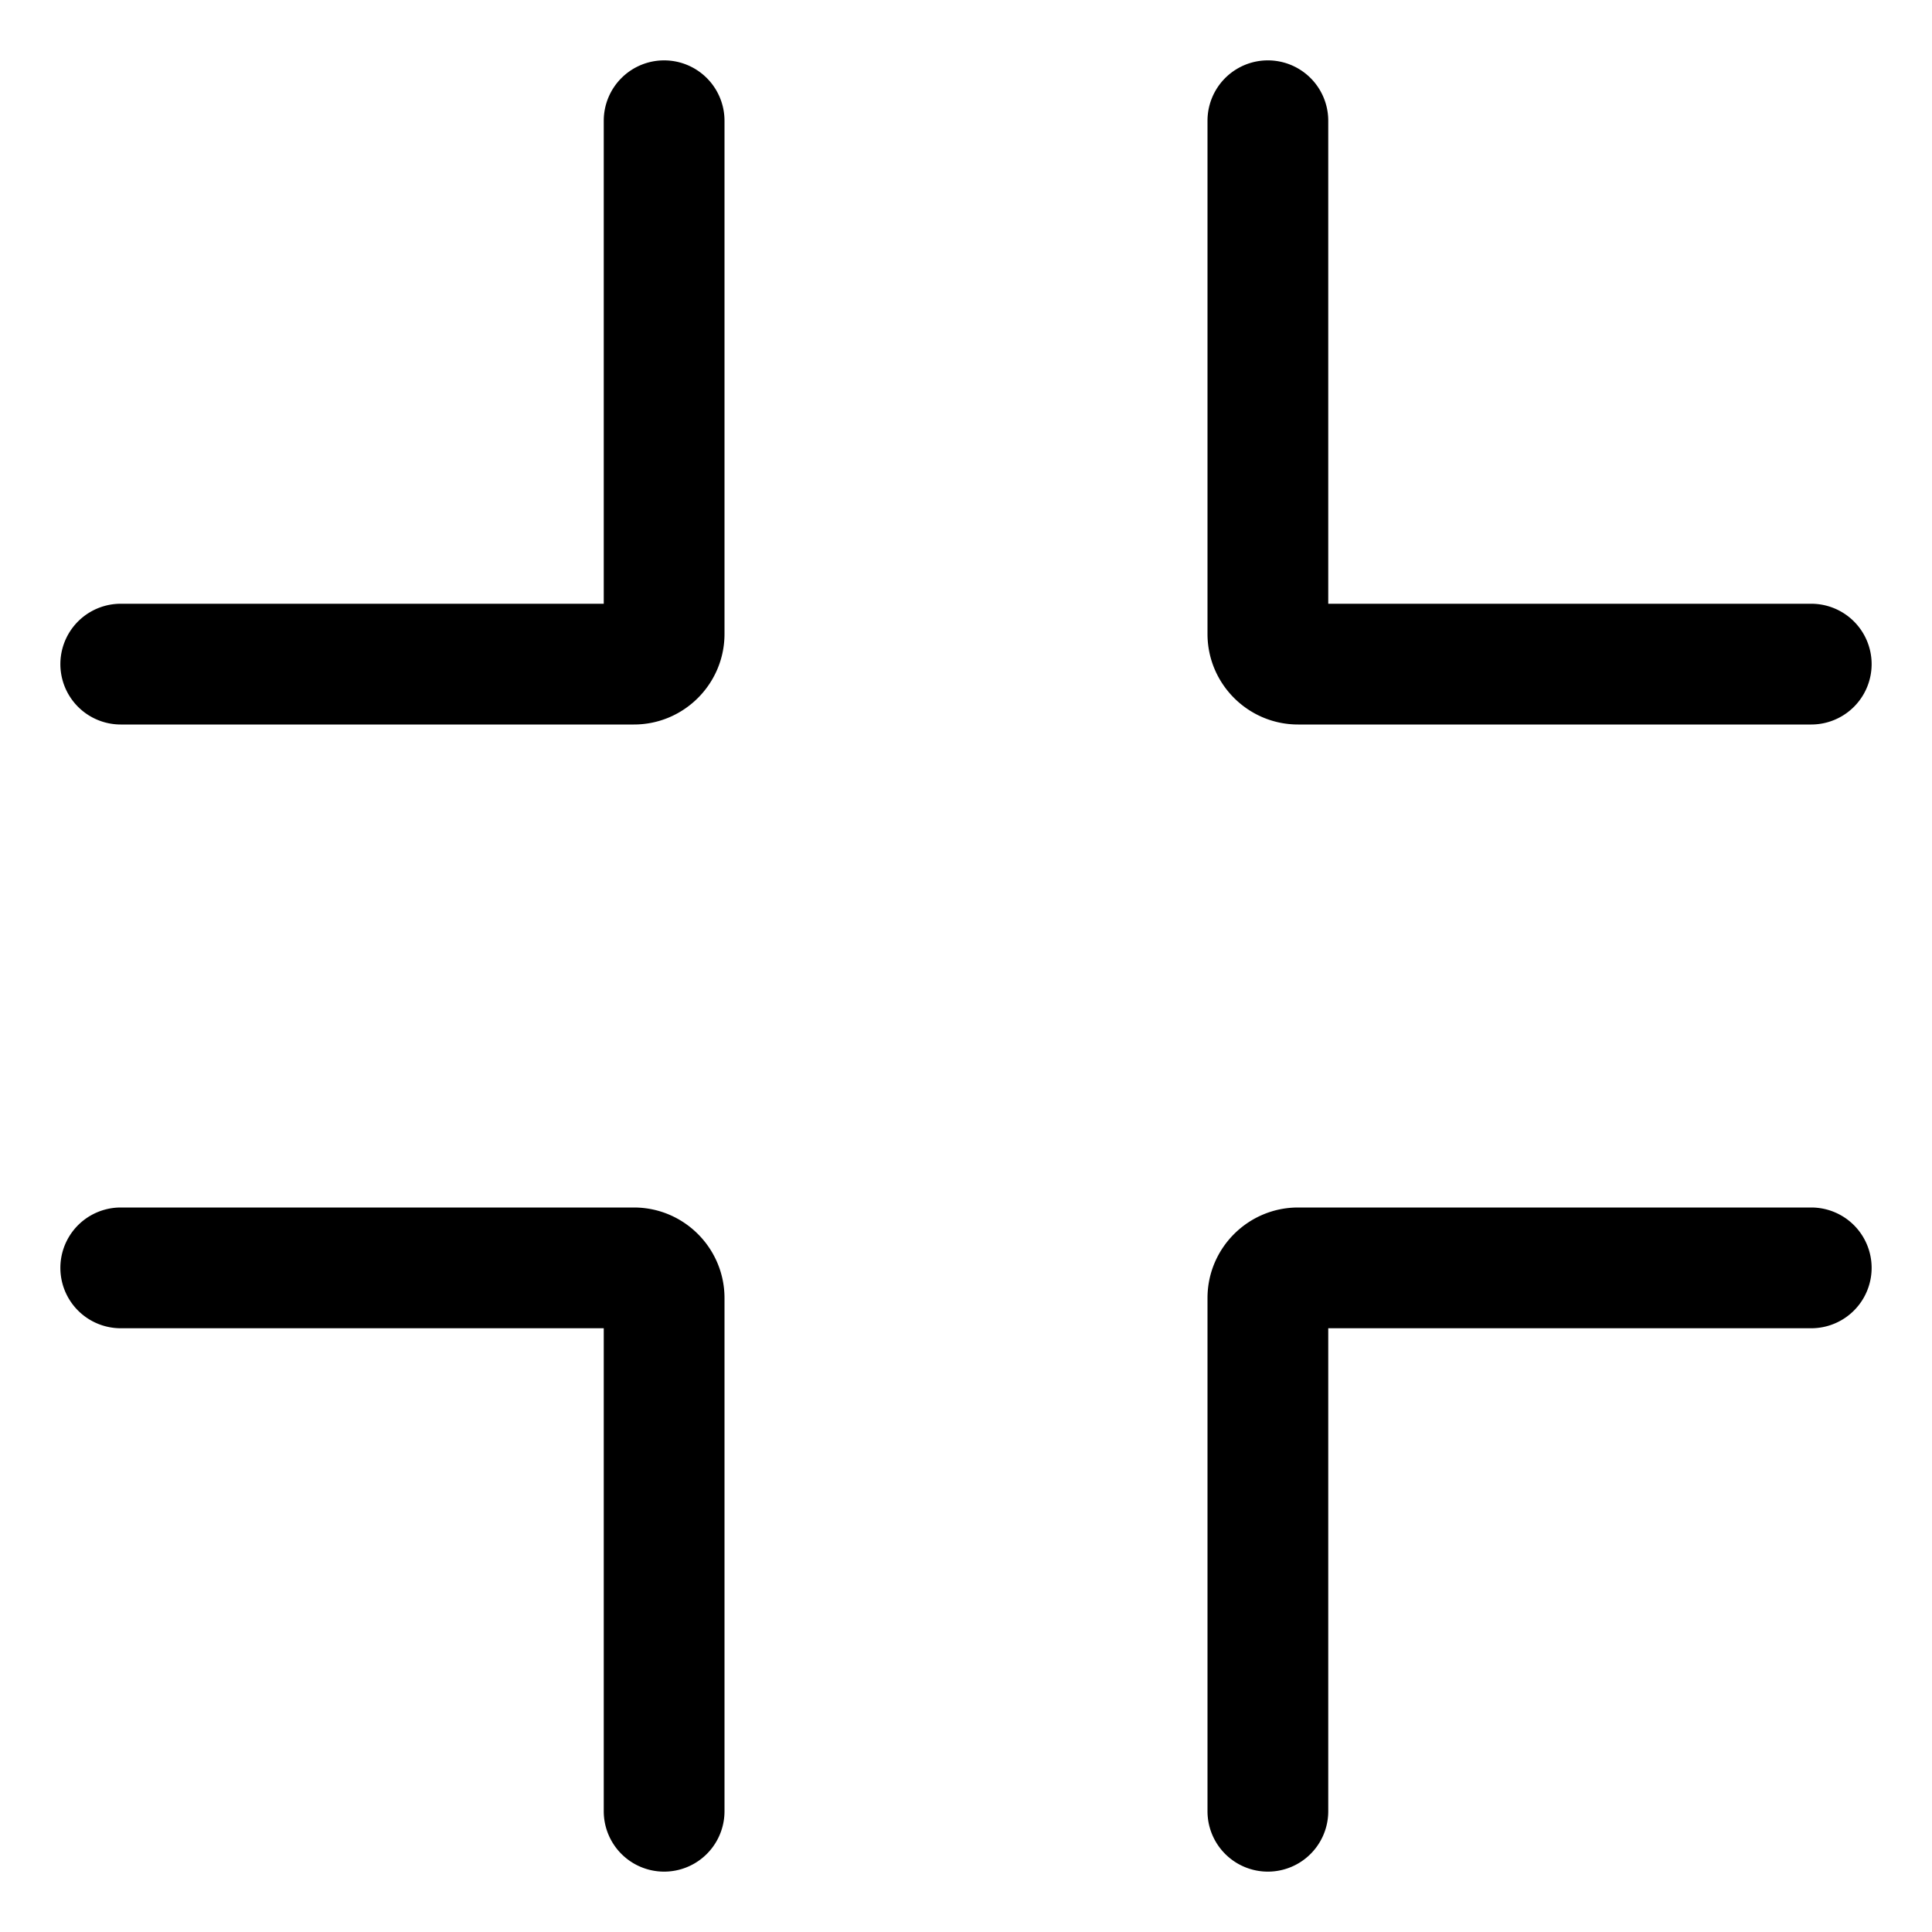 <!-- © Red Hat, Inc. CC-BY-4.0 licensed --><svg xmlns="http://www.w3.org/2000/svg" viewBox="0 0 32 32"><path d="M11 1a1 1 0 0 0-1 1v8H2a1 1 0 0 0 0 2h8.5c.827 0 1.5-.673 1.5-1.5V2a1 1 0 0 0-1-1Zm-.5 19H2a1 1 0 0 0 0 2h8v8a1 1 0 0 0 2 0v-8.5c0-.827-.673-1.5-1.5-1.5ZM30 20h-8.5c-.827 0-1.5.673-1.5 1.5V30a1 1 0 0 0 2 0v-8h8a1 1 0 0 0 0-2Zm-8.5-8H30a1 1 0 0 0 0-2h-8V2a1 1 0 0 0-2 0v8.5c0 .827.673 1.5 1.5 1.5Z"/></svg>
